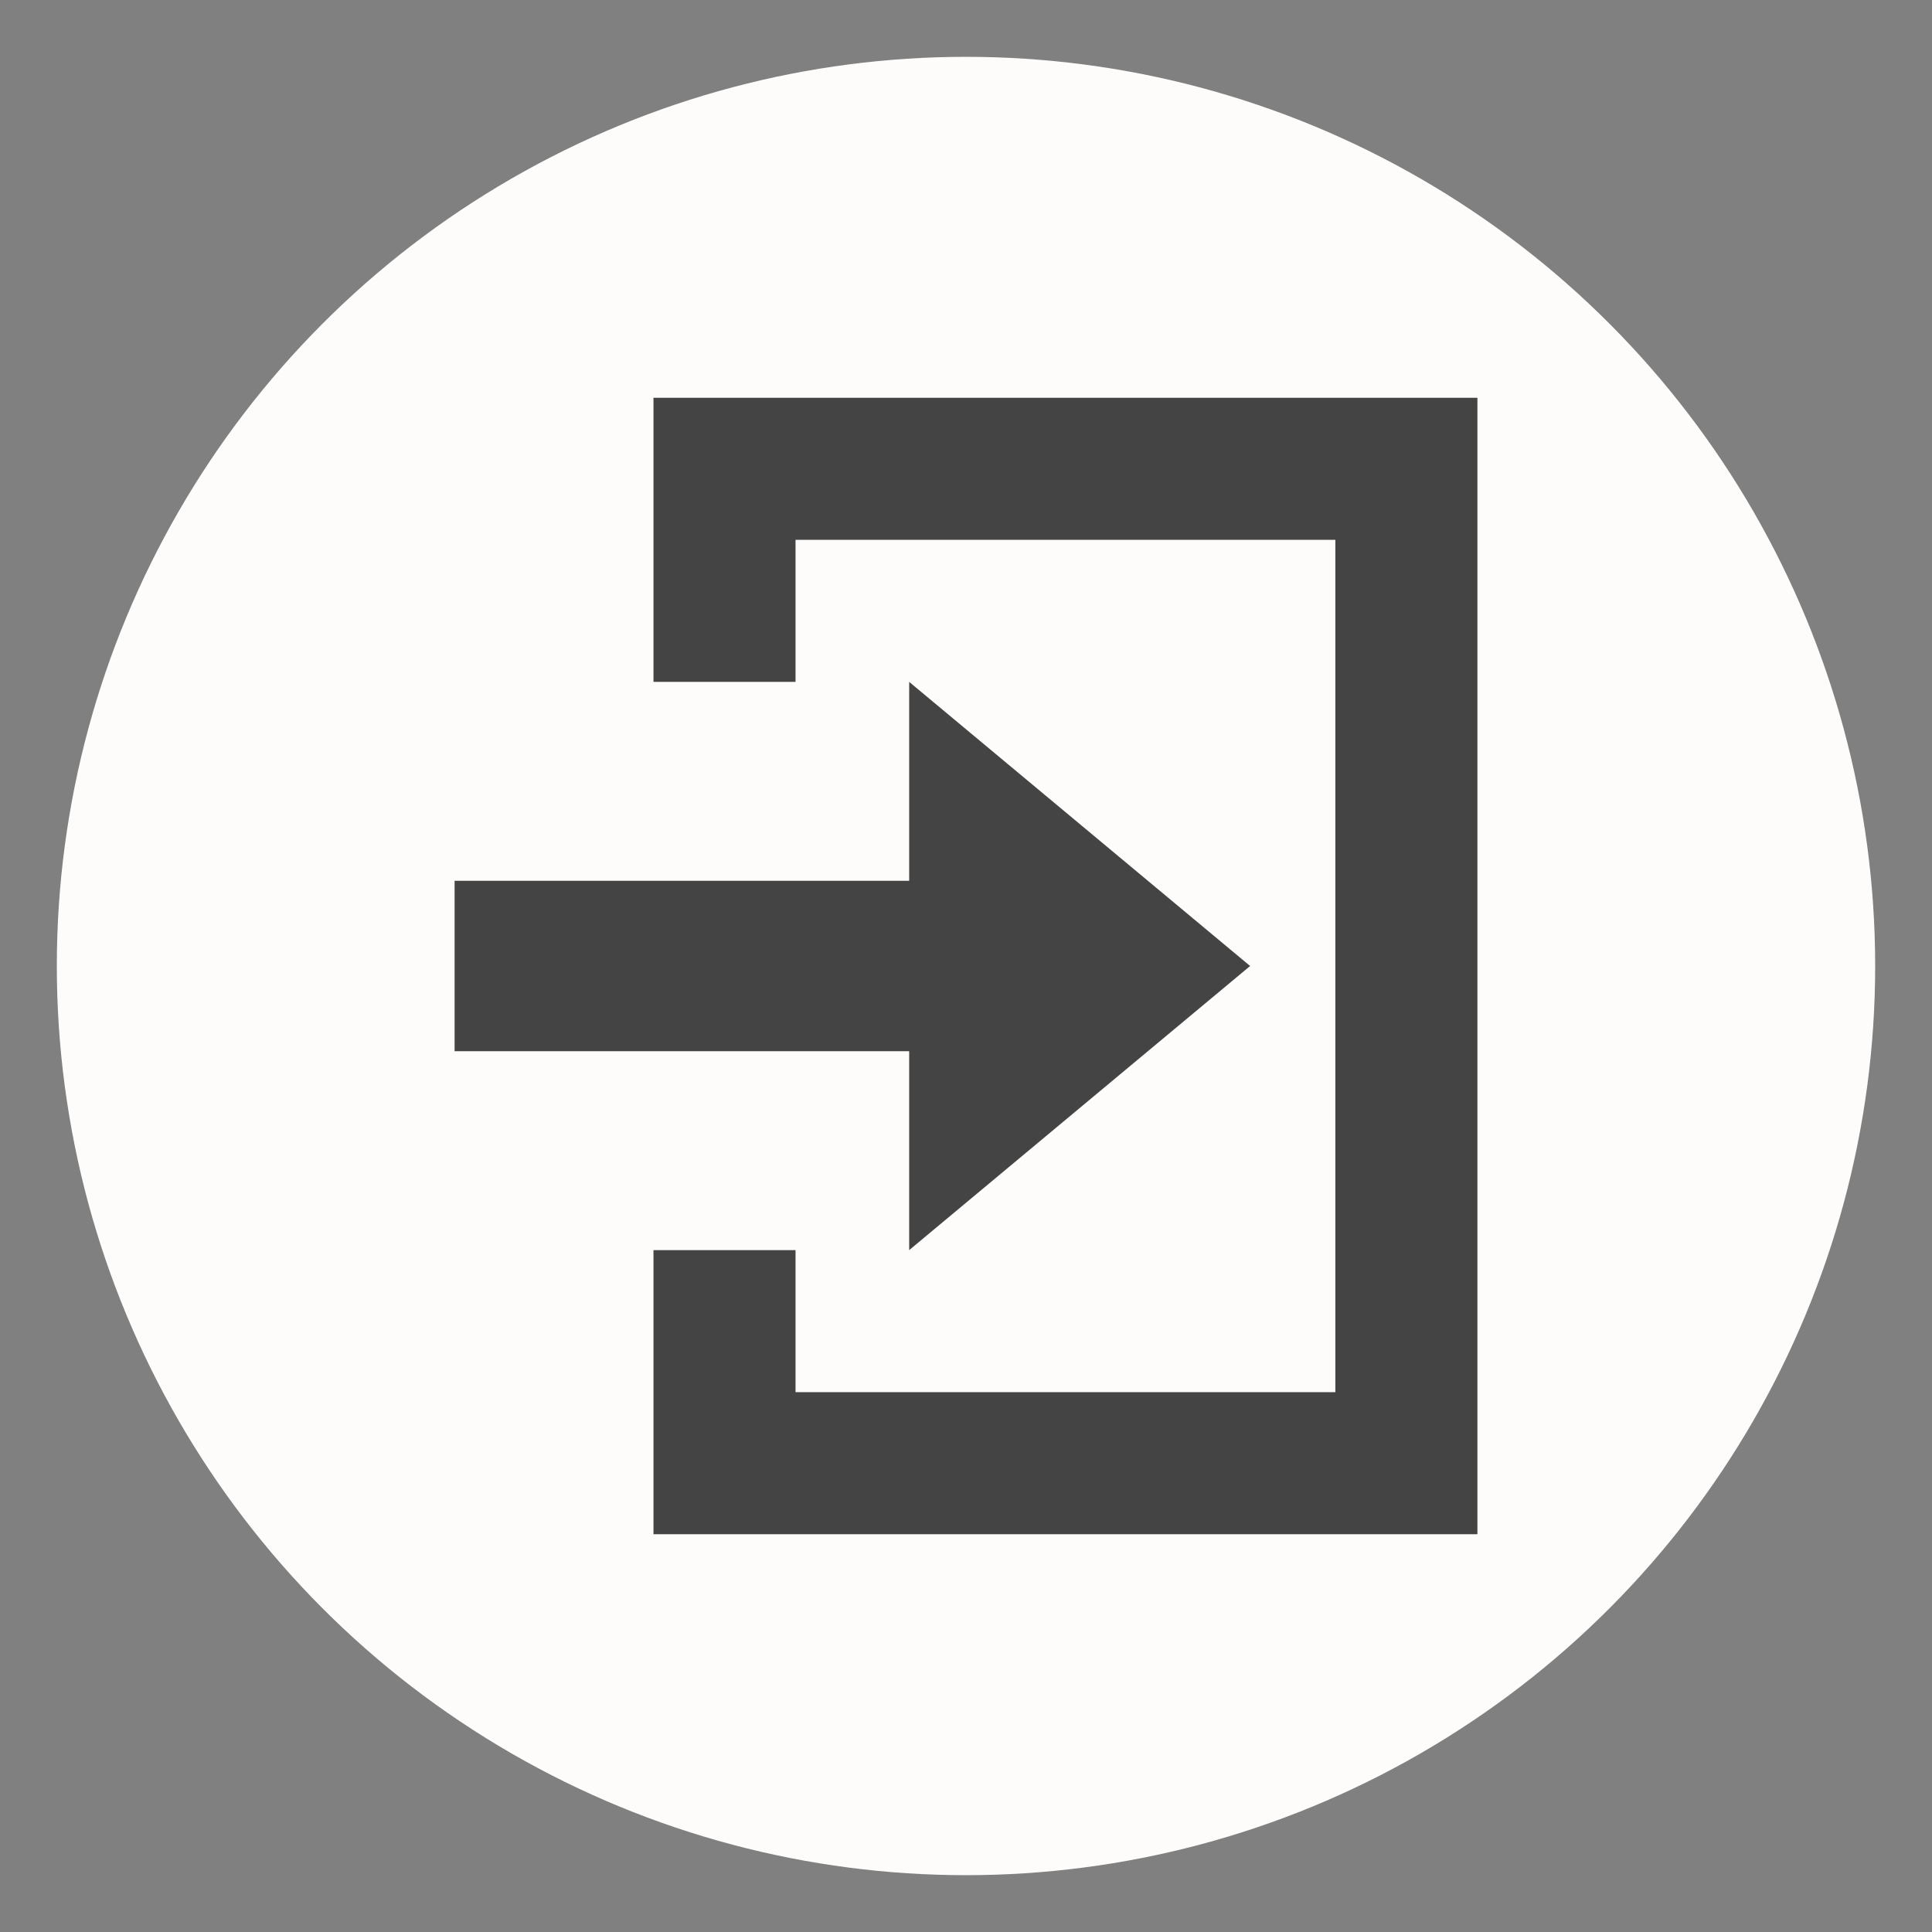 <?xml version="1.0" encoding="UTF-8"?>
<svg width="17" height="17" version="1.1" viewBox="0 0 17 17" xmlns="http://www.w3.org/2000/svg">
 <rect x="0" y="0" width="17" height="17" fill="#808080" stroke="none"/>
 <circle fill="#fdfcfa" stroke="none" cx="8.5" cy="8.5" r="8" />
 <rect id="canvas" x="3.5" y="3.5" width="10" height="10" fill="#fdffff" visibility="hidden"/>
 <path id="entrance" d="m5.75 3.5v2.5h1.25v-1.25h4.75v7.5h-4.75v-1.25h-1.25v2.5h7.25v-10zm2.25 2.5v1.75h-4v1.5h4v1.75l3-2.5z" fill="#444"/>
</svg>
